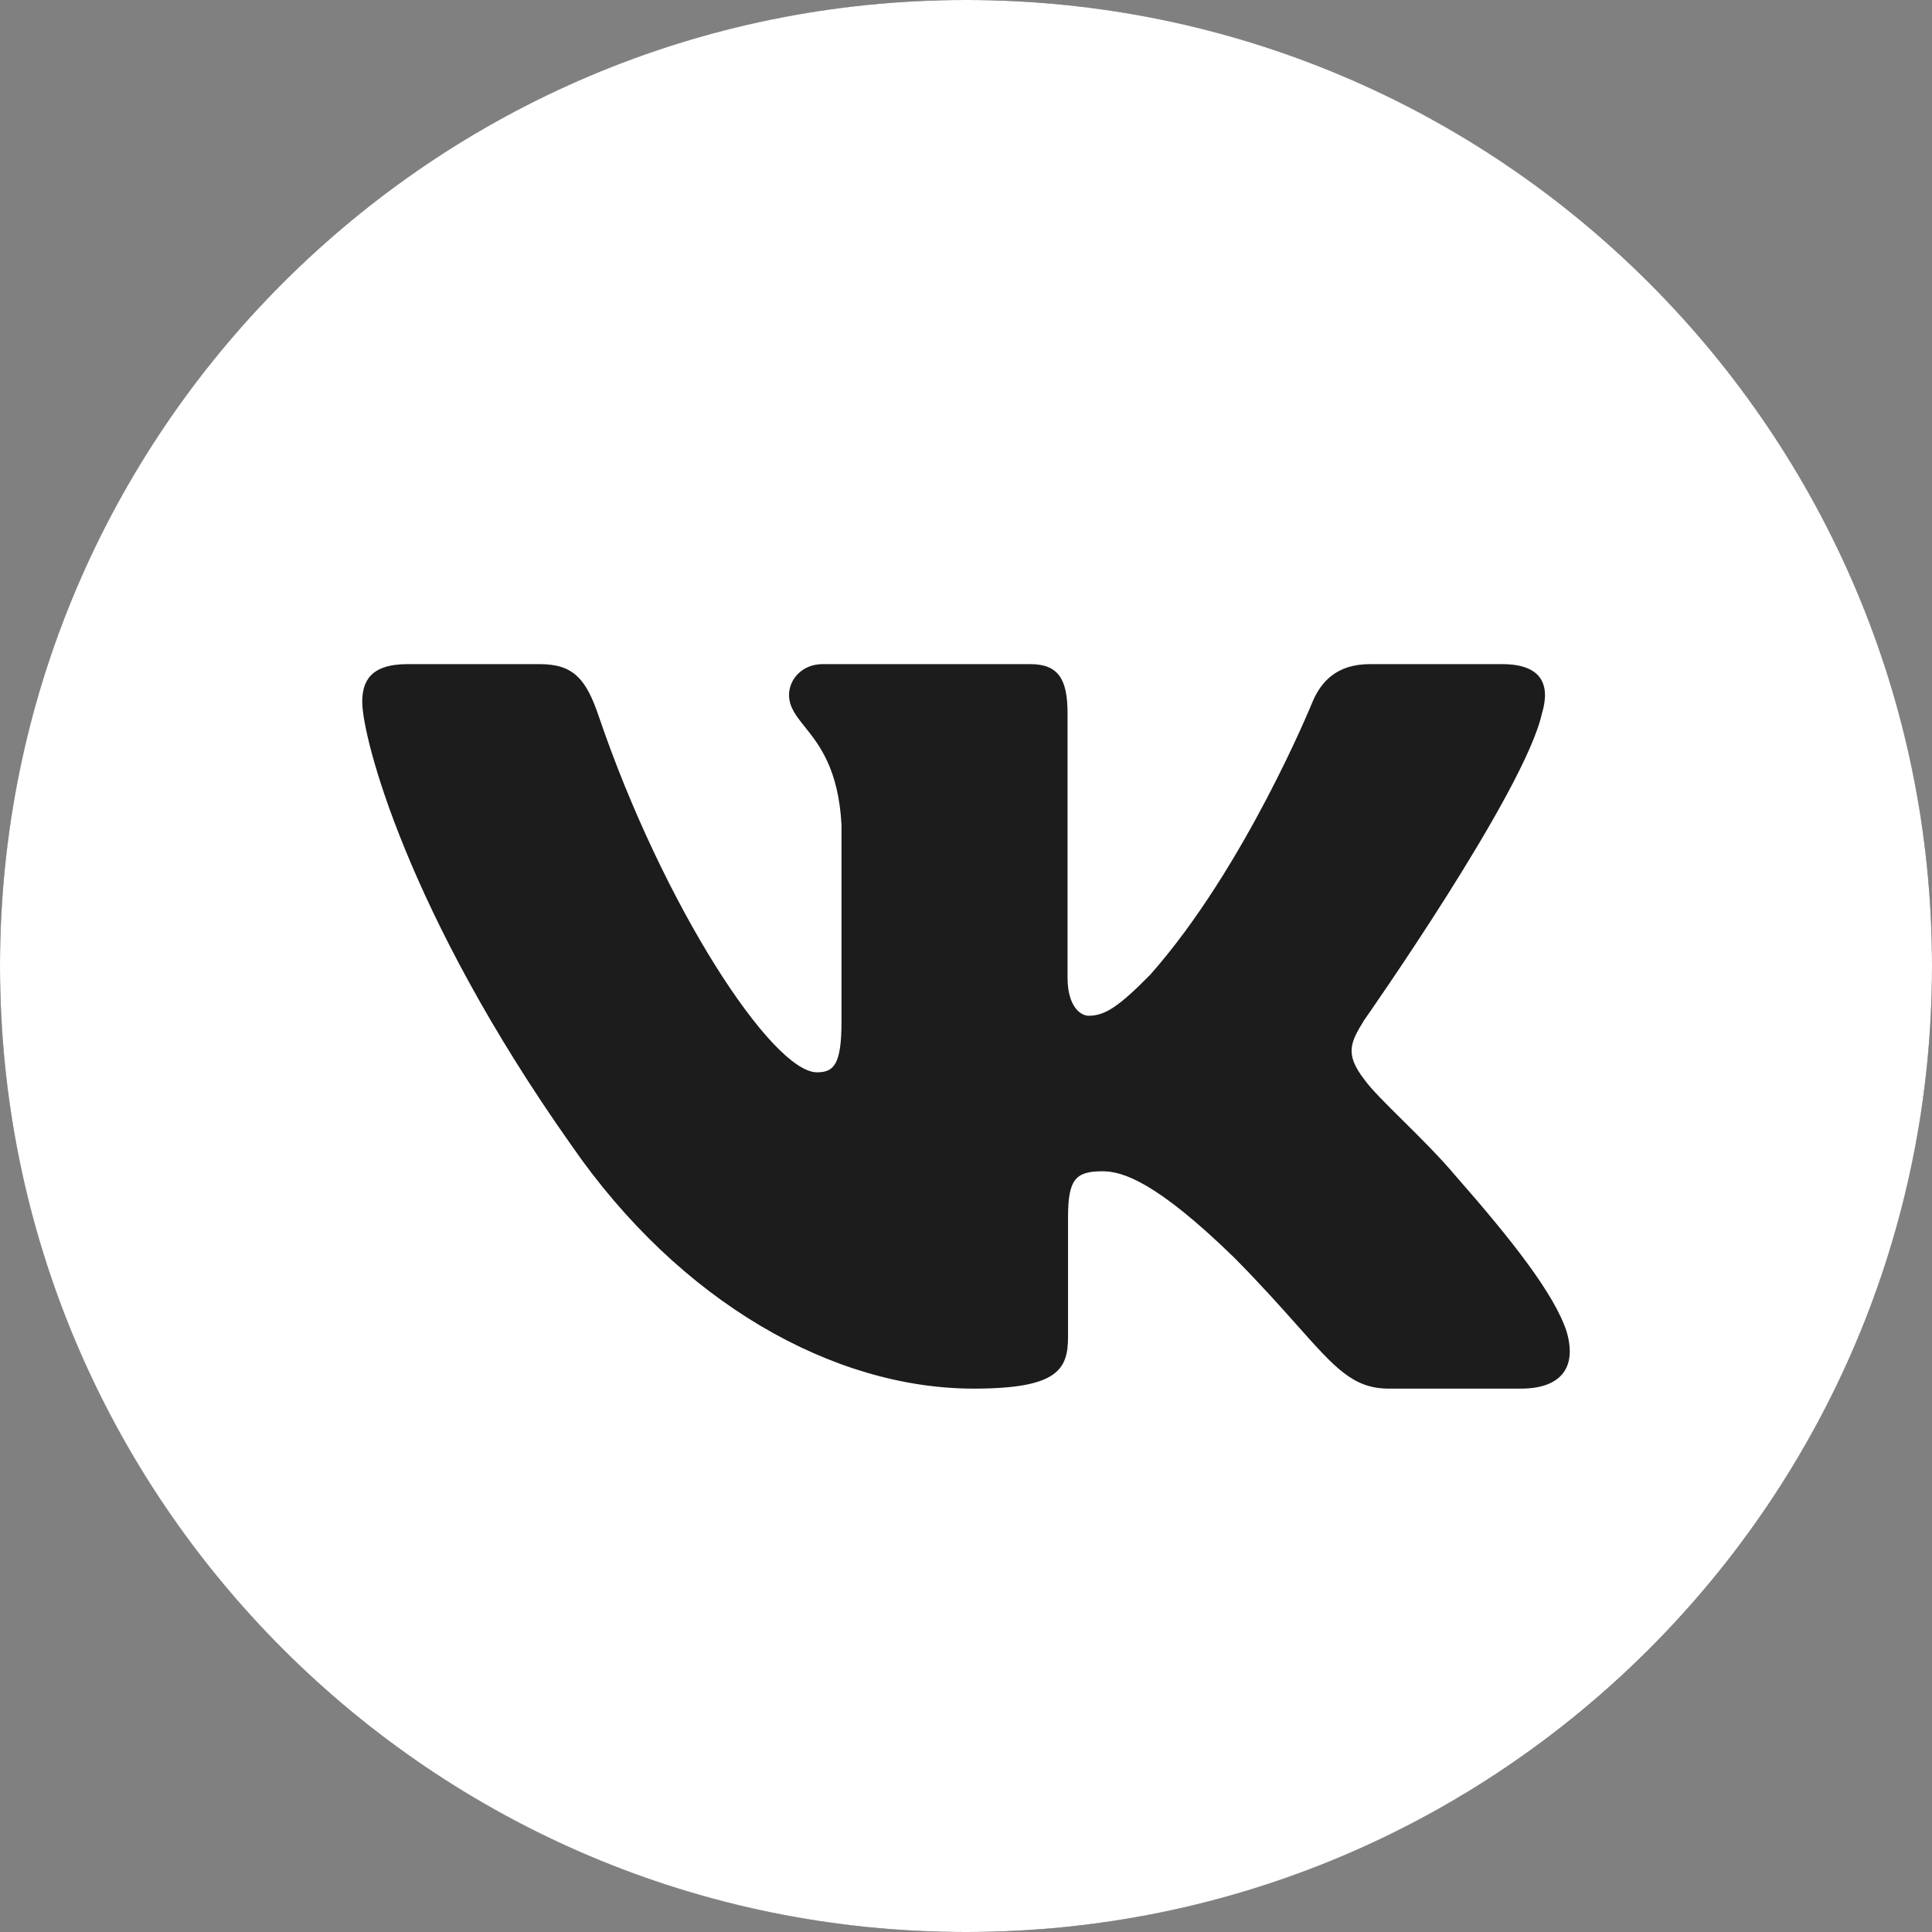 <?xml version="1.0" encoding="UTF-8"?> <svg xmlns="http://www.w3.org/2000/svg" width="32" height="32" viewBox="0 0 32 32" fill="none"><rect x="0" y="0" width="32" height="32" fill="#808080" stroke="none"/> <circle cx="16" cy="16" r="16" fill="#1C1C1D"></circle> <path fill-rule="evenodd" clip-rule="evenodd" d="M16 32C24.837 32 32 24.837 32 16C32 7.163 24.837 0 16 0C7.163 0 0 7.163 0 16C0 24.837 7.163 32 16 32ZM24.879 11C25.541 11 25.68 11.345 25.541 11.813H25.54C25.263 13.101 22.596 16.895 22.596 16.895C22.365 17.269 22.272 17.457 22.596 17.878C22.711 18.04 22.955 18.281 23.234 18.557C23.521 18.841 23.845 19.162 24.104 19.47C25.043 20.539 25.751 21.44 25.95 22.061C26.13 22.685 25.816 23 25.191 23H23.004C22.417 23 22.122 22.668 21.484 21.951C21.214 21.648 20.883 21.275 20.441 20.829C19.143 19.565 18.587 19.4 18.262 19.4C17.821 19.4 17.69 19.526 17.69 20.158V22.14C17.69 22.685 17.518 23 16.127 23C13.808 23 11.262 21.578 9.454 18.955C6.742 15.114 6 12.21 6 11.626C6 11.297 6.125 11 6.75 11H8.939C9.498 11 9.708 11.247 9.916 11.86C10.987 15.009 12.791 17.761 13.532 17.761C13.811 17.761 13.938 17.632 13.938 16.918V13.662C13.888 12.736 13.568 12.335 13.33 12.038C13.184 11.855 13.069 11.711 13.069 11.508C13.069 11.261 13.278 11 13.626 11H17.066C17.529 11 17.682 11.25 17.682 11.813V16.192C17.682 16.661 17.891 16.824 18.031 16.824C18.309 16.824 18.541 16.661 19.051 16.145C20.626 14.365 21.739 11.626 21.739 11.626C21.878 11.297 22.135 11 22.691 11H24.879Z" fill="white"></path> </svg> 